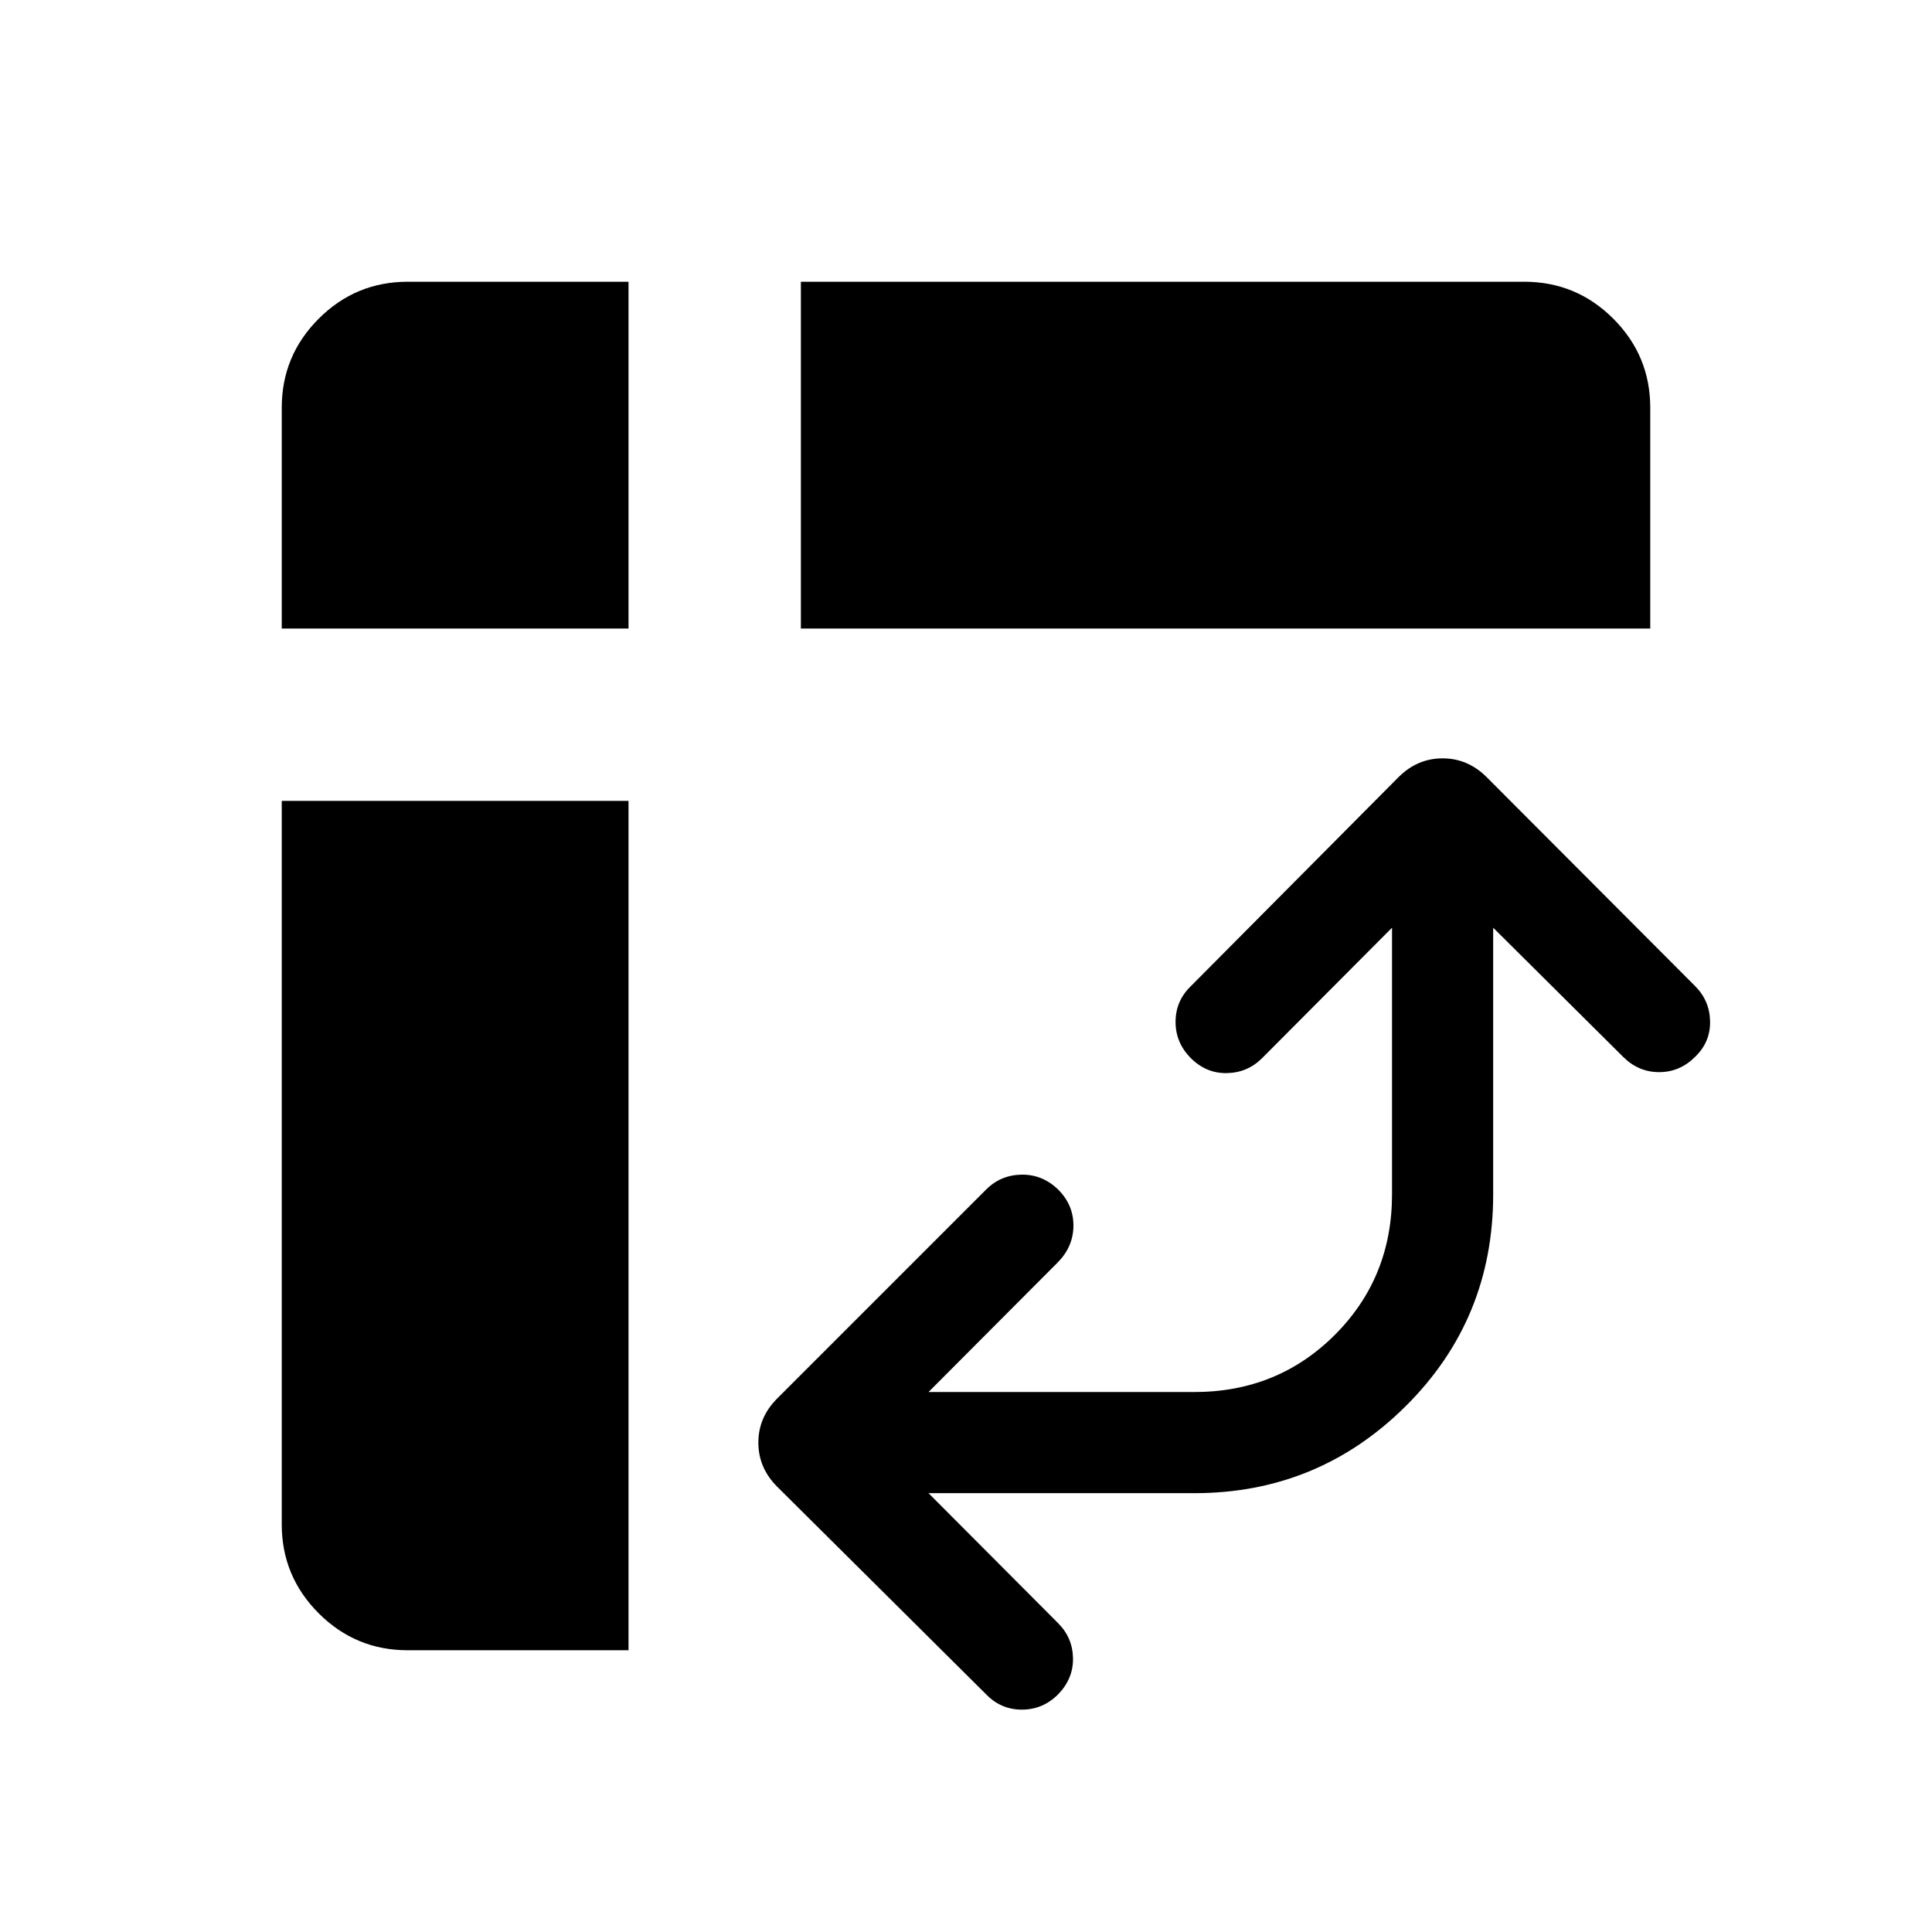 <svg xmlns="http://www.w3.org/2000/svg" height="40" viewBox="0 -960 960 960" width="40"><path d="M397.95-647.69V-820h359.48q25.85 0 44.21 18.36T820-757.43v109.74H397.95ZM202.57-140q-25.85 0-44.21-18.36T140-202.57v-359.48h172.31V-140H202.57ZM140-647.69v-109.74q0-25.85 18.36-44.21T202.57-820h109.74v172.31H140Zm321.38 429.64 64.36 64.56q7.23 7.23 7.43 17.4.19 10.17-7.38 17.99-7.61 7.61-18.02 7.61T490-118.1L386.18-221.26q-9.36-9.36-9.36-21.92 0-12.56 9.36-21.92L490-368.92q7.23-7.23 17.6-7.4 10.37-.17 18.19 7.4 7.62 7.61 7.59 17.92-.02 10.31-7.64 18.13l-64.36 64.56h132.06q41.43 0 69.84-28.41 28.41-28.41 28.41-69.84v-132.47l-64.56 64.82q-7.23 7.23-17.5 7.43-10.27.19-17.89-7.43-7.61-7.61-7.61-18.02t7.61-17.77L694.9-573.82q9.36-9.36 21.92-9.36 12.56 0 21.92 9.36L842.31-470q7.23 7.23 7.42 17.5.19 10.27-7.42 17.63-7.62 7.61-17.9 7.61-10.28 0-17.9-7.61l-64.56-64.16v132.47q0 62.15-43.52 105.33-43.51 43.18-104.99 43.18H461.38Z"/></svg>